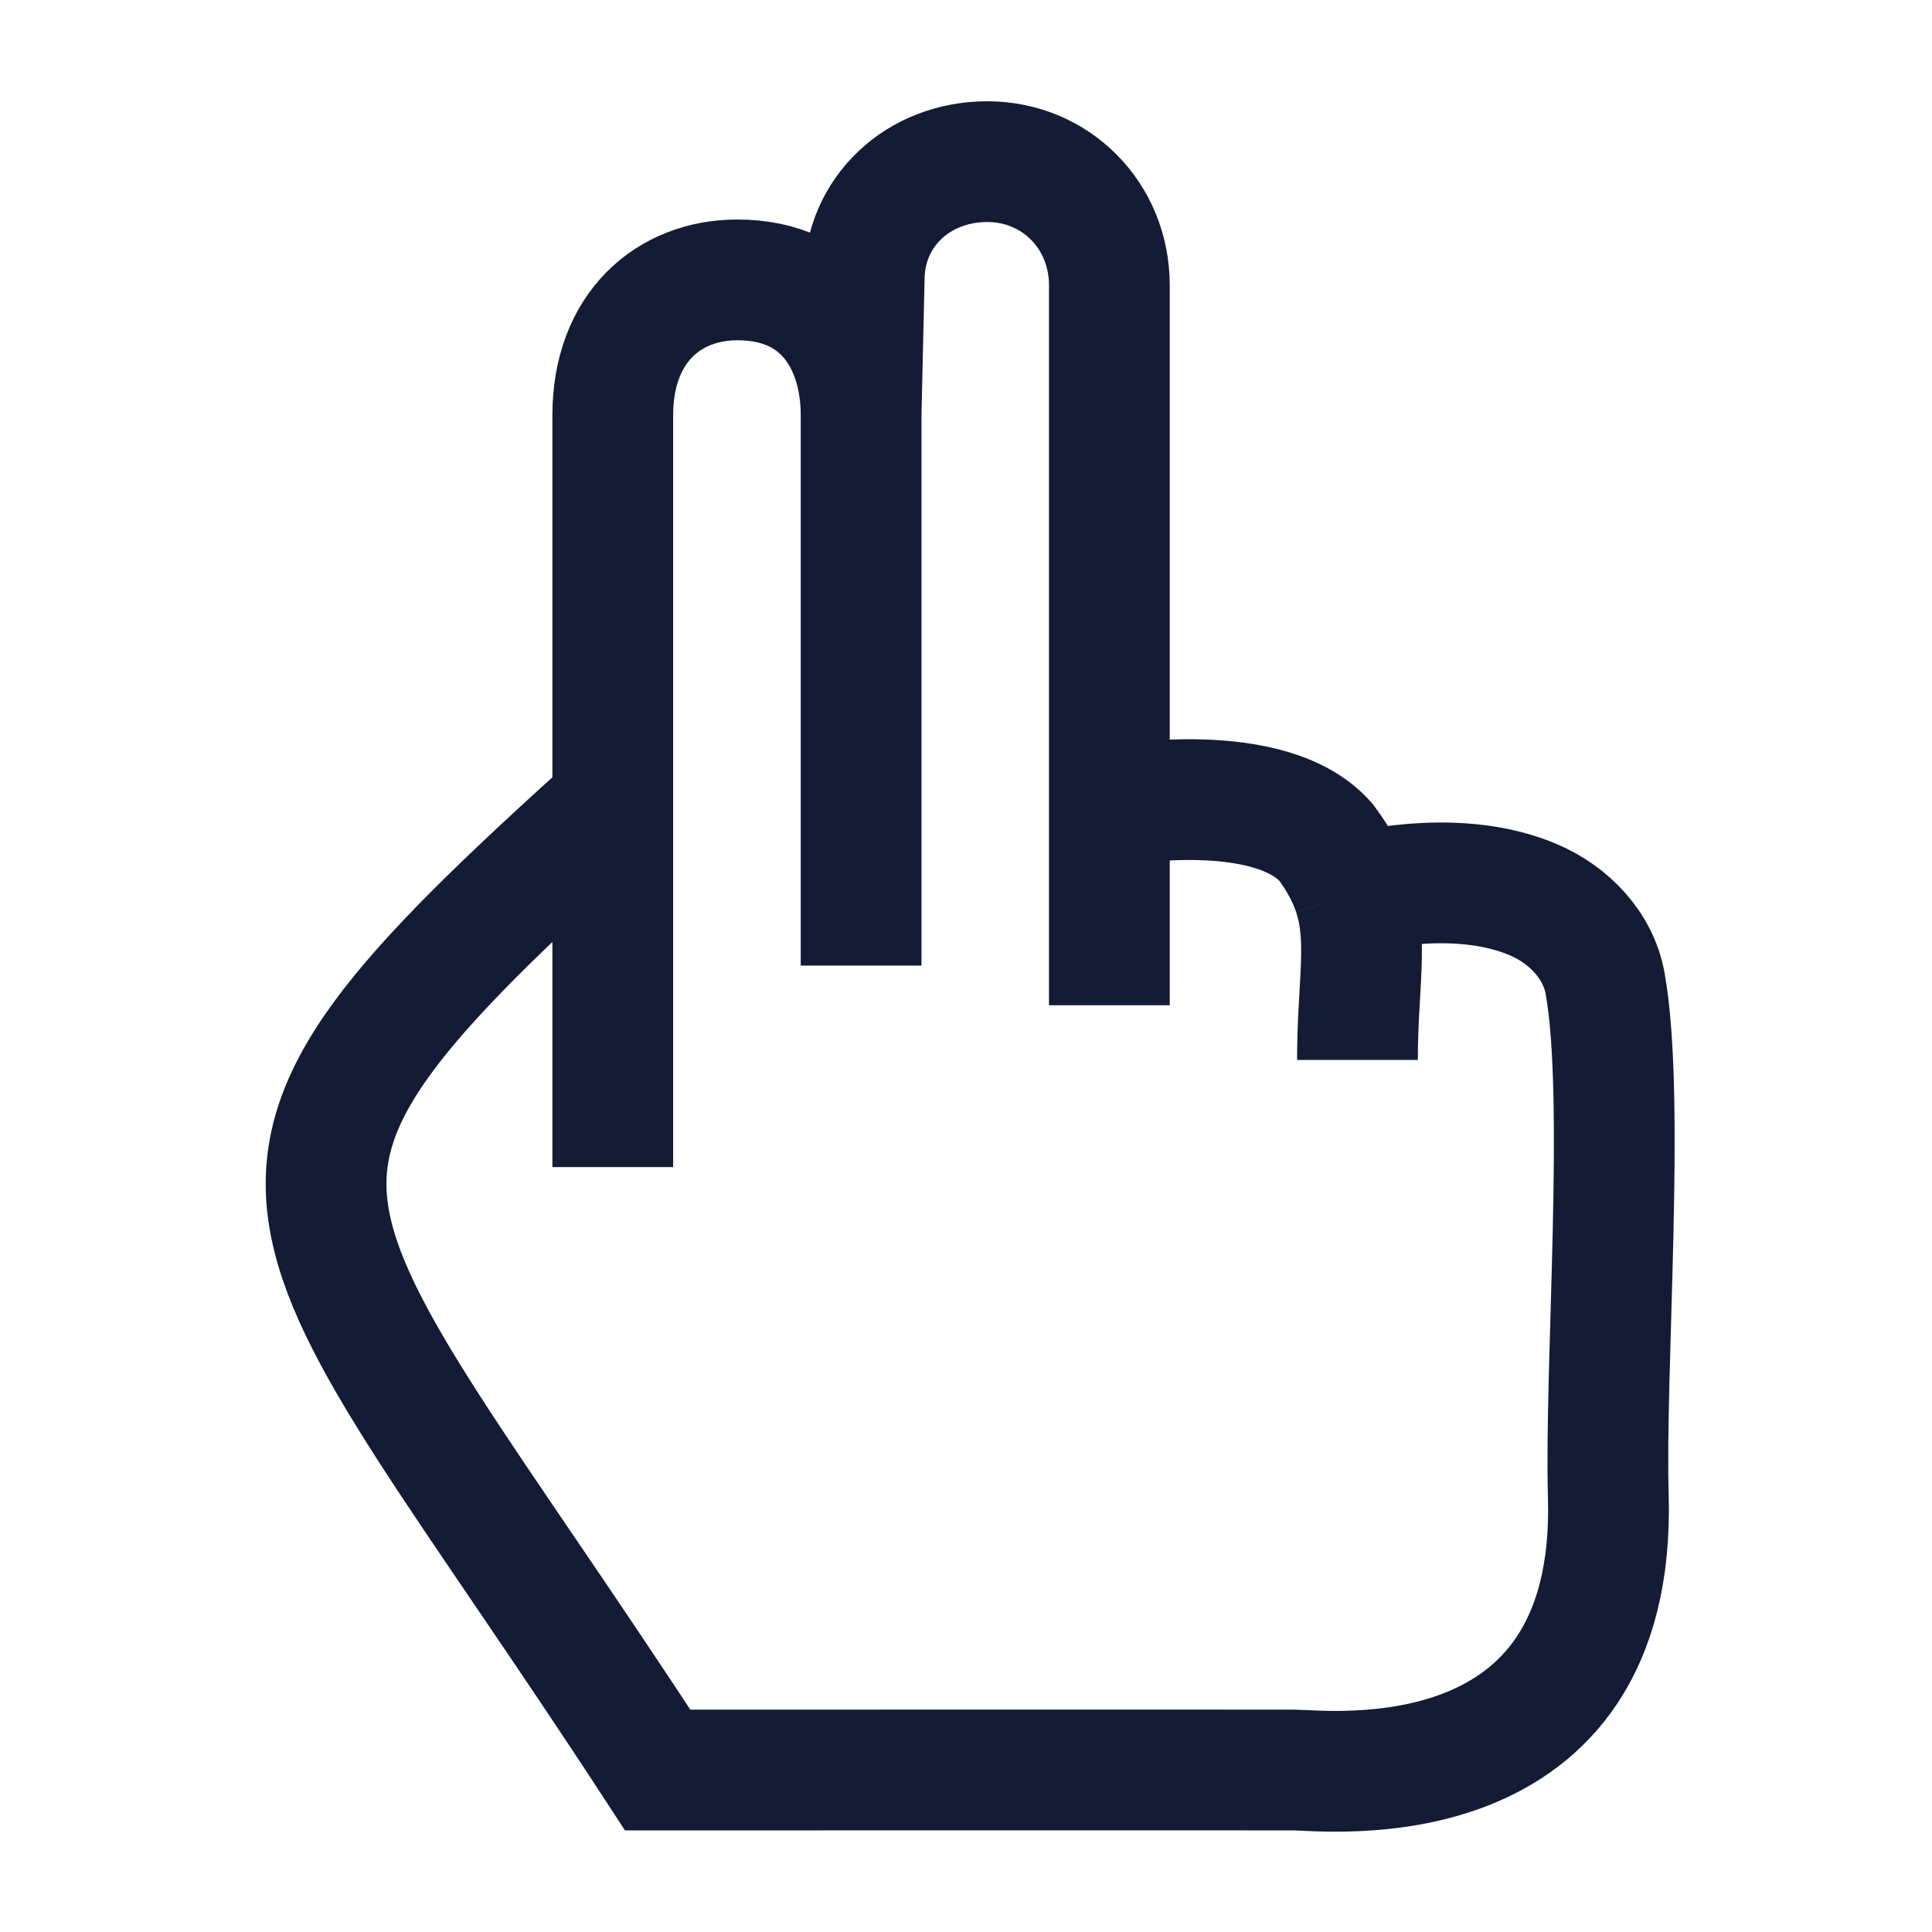 <svg width="24" height="24" viewBox="0 0 24 24" fill="none" xmlns="http://www.w3.org/2000/svg">
<path d="M10.697 5.155V11.995M10.697 5.155C10.697 4.299 10.25 3.477 9.16 3.477C8.311 3.477 7.612 4.064 7.612 5.161V9.988M10.697 5.155L10.735 3.477C10.735 2.622 11.415 2.008 12.264 2.008C13.114 2.008 13.781 2.678 13.781 3.544V12.488M13.892 10.001C13.892 10.001 15.785 9.671 16.474 10.466C16.642 10.693 16.749 10.899 16.815 11.101M16.815 11.101C17.004 11.678 16.863 12.229 16.863 13.167M16.815 11.101C16.779 11.11 16.759 11.116 16.759 11.116M16.815 11.101C17.073 11.036 18.162 10.798 19.049 11.177C19.489 11.364 19.854 11.743 19.939 12.215C20.195 13.634 19.933 16.994 19.979 18.585C20.089 22.429 16.474 21.989 16.074 21.988C15.674 21.986 8.17 21.988 8.17 21.988C3.416 14.695 2.202 14.868 7.612 9.988M7.612 14.498V9.988" stroke="#141B34" stroke-width="1.5"/>
</svg>
